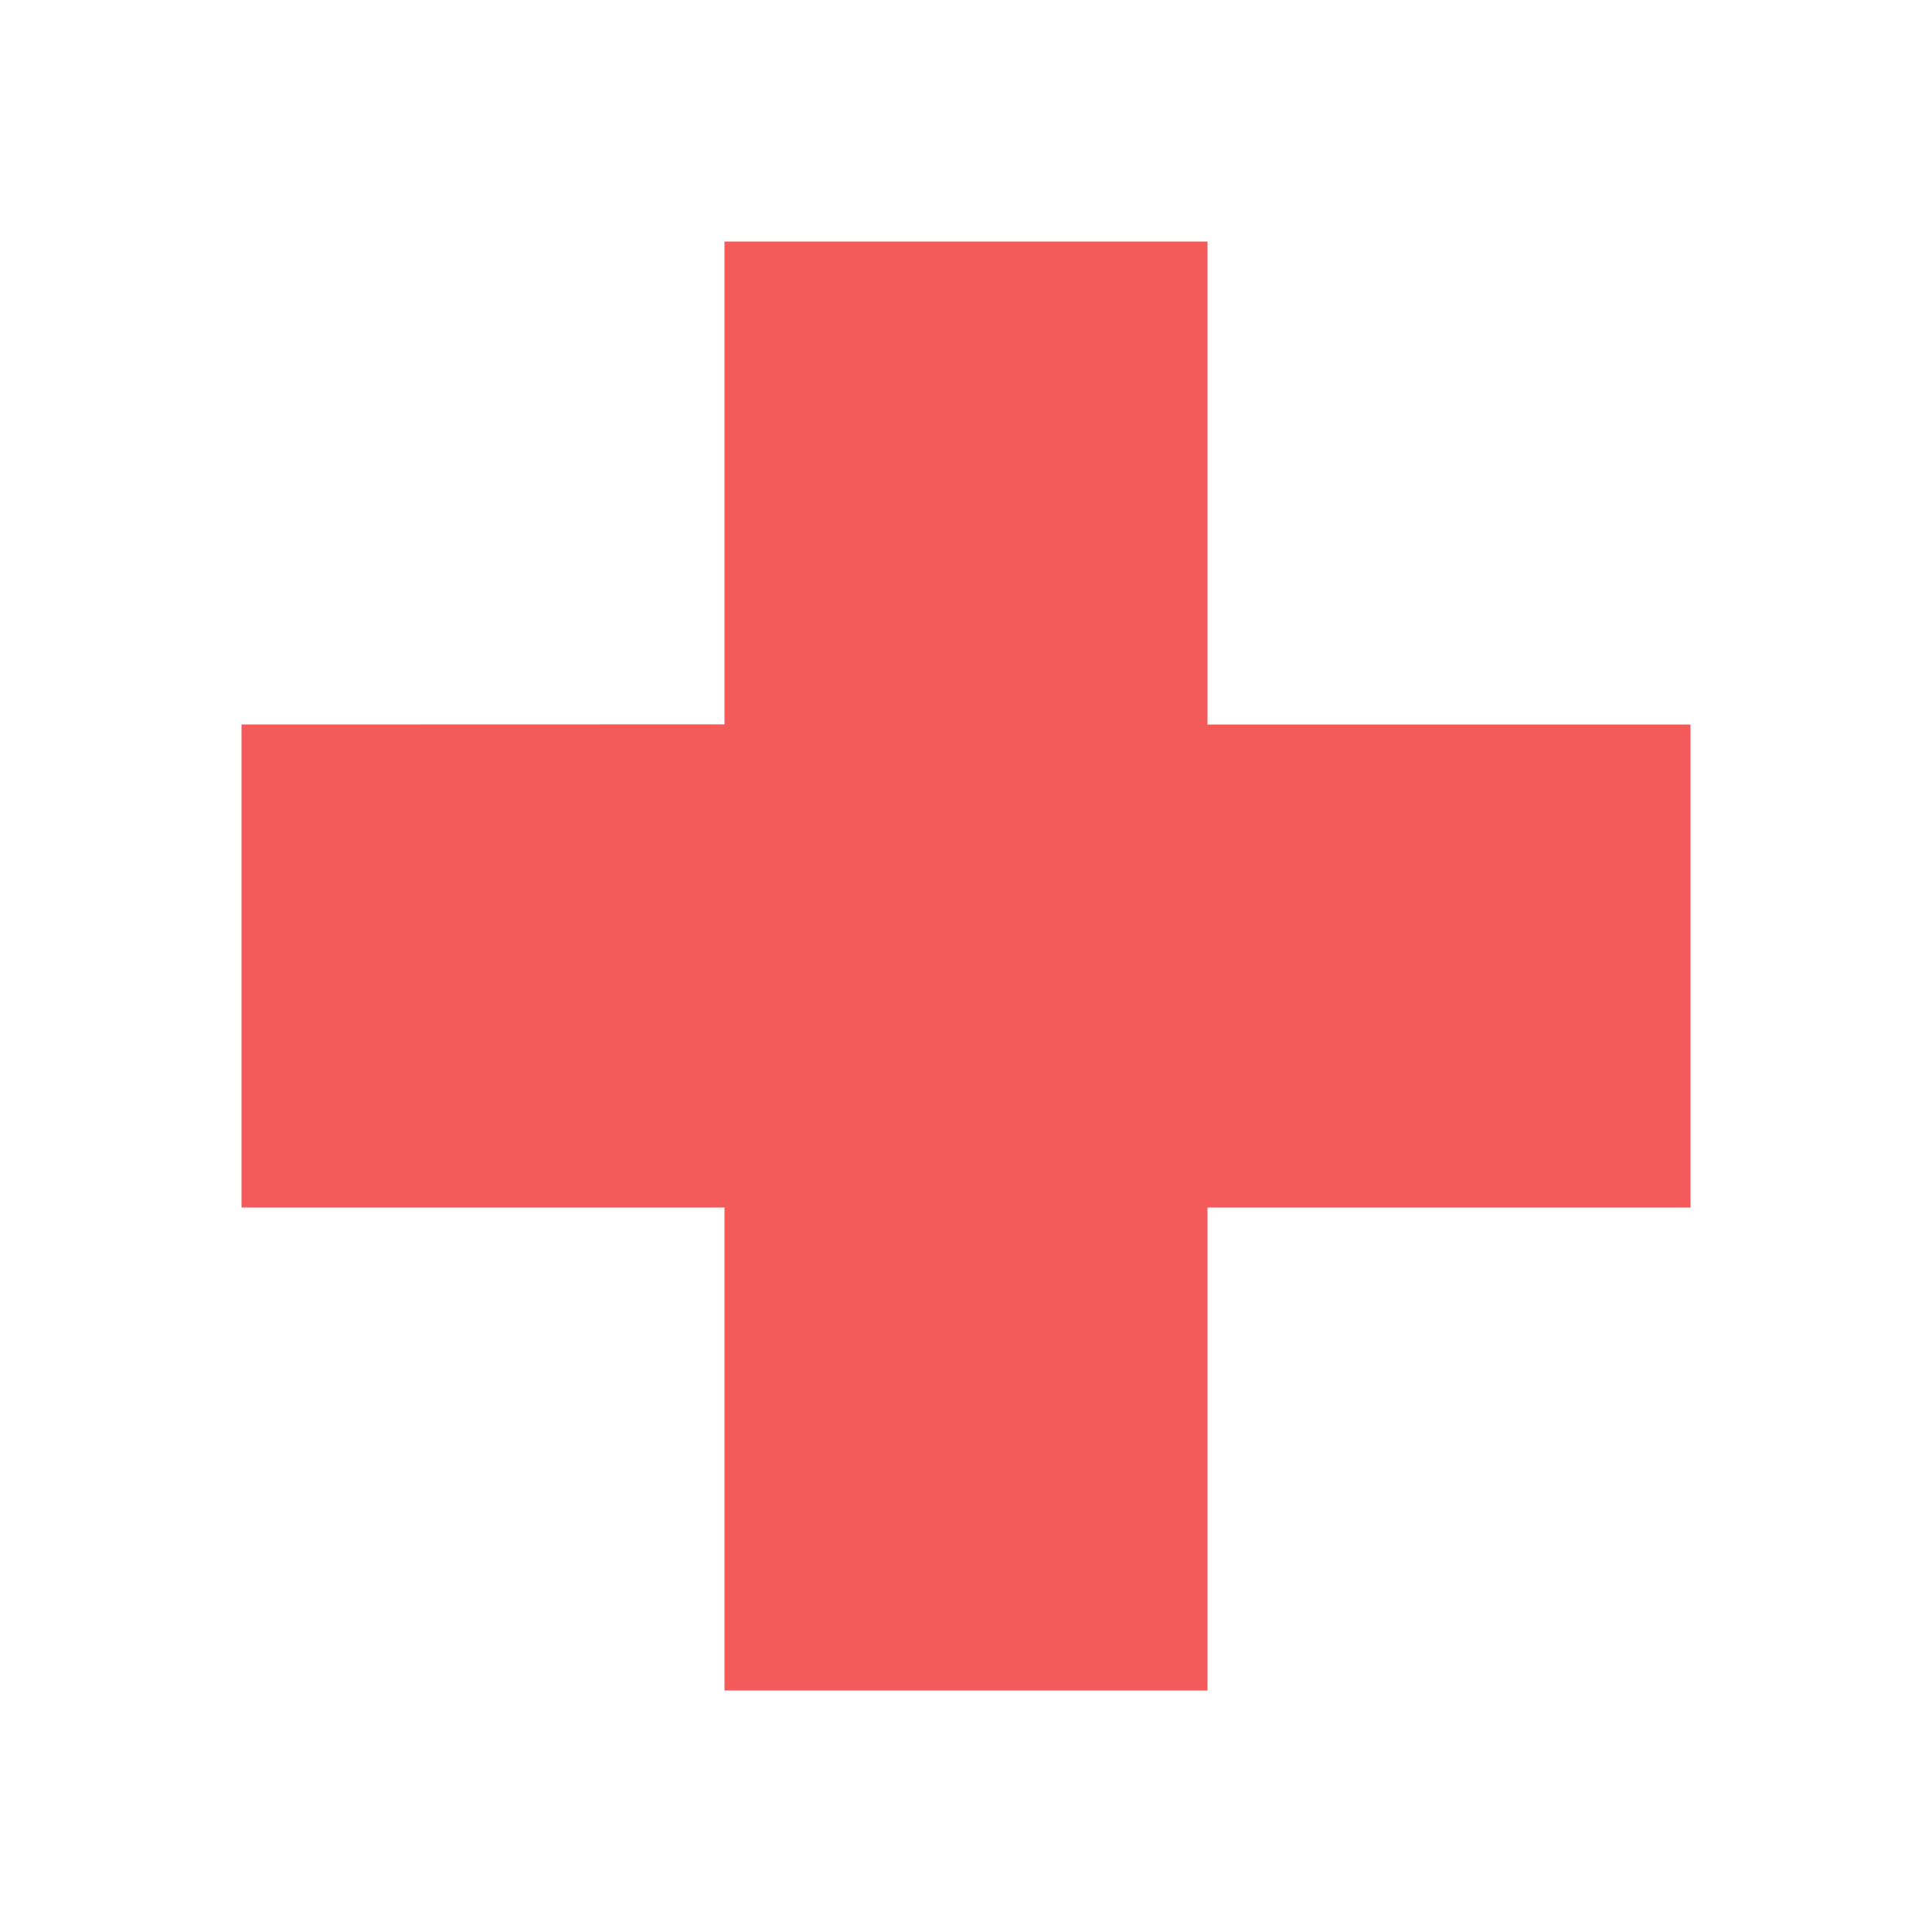 <svg xmlns="http://www.w3.org/2000/svg" width="14" height="14" viewBox="0 0 14 14">
    <path fill="#F45A5A" fill-rule="evenodd" d="M8.75 1.75v3.5h3.5v3.5h-3.5v3.5h-3.5v-3.5h-3.5v-3.5l3.5-.001V1.75h3.5z"/>
</svg>
